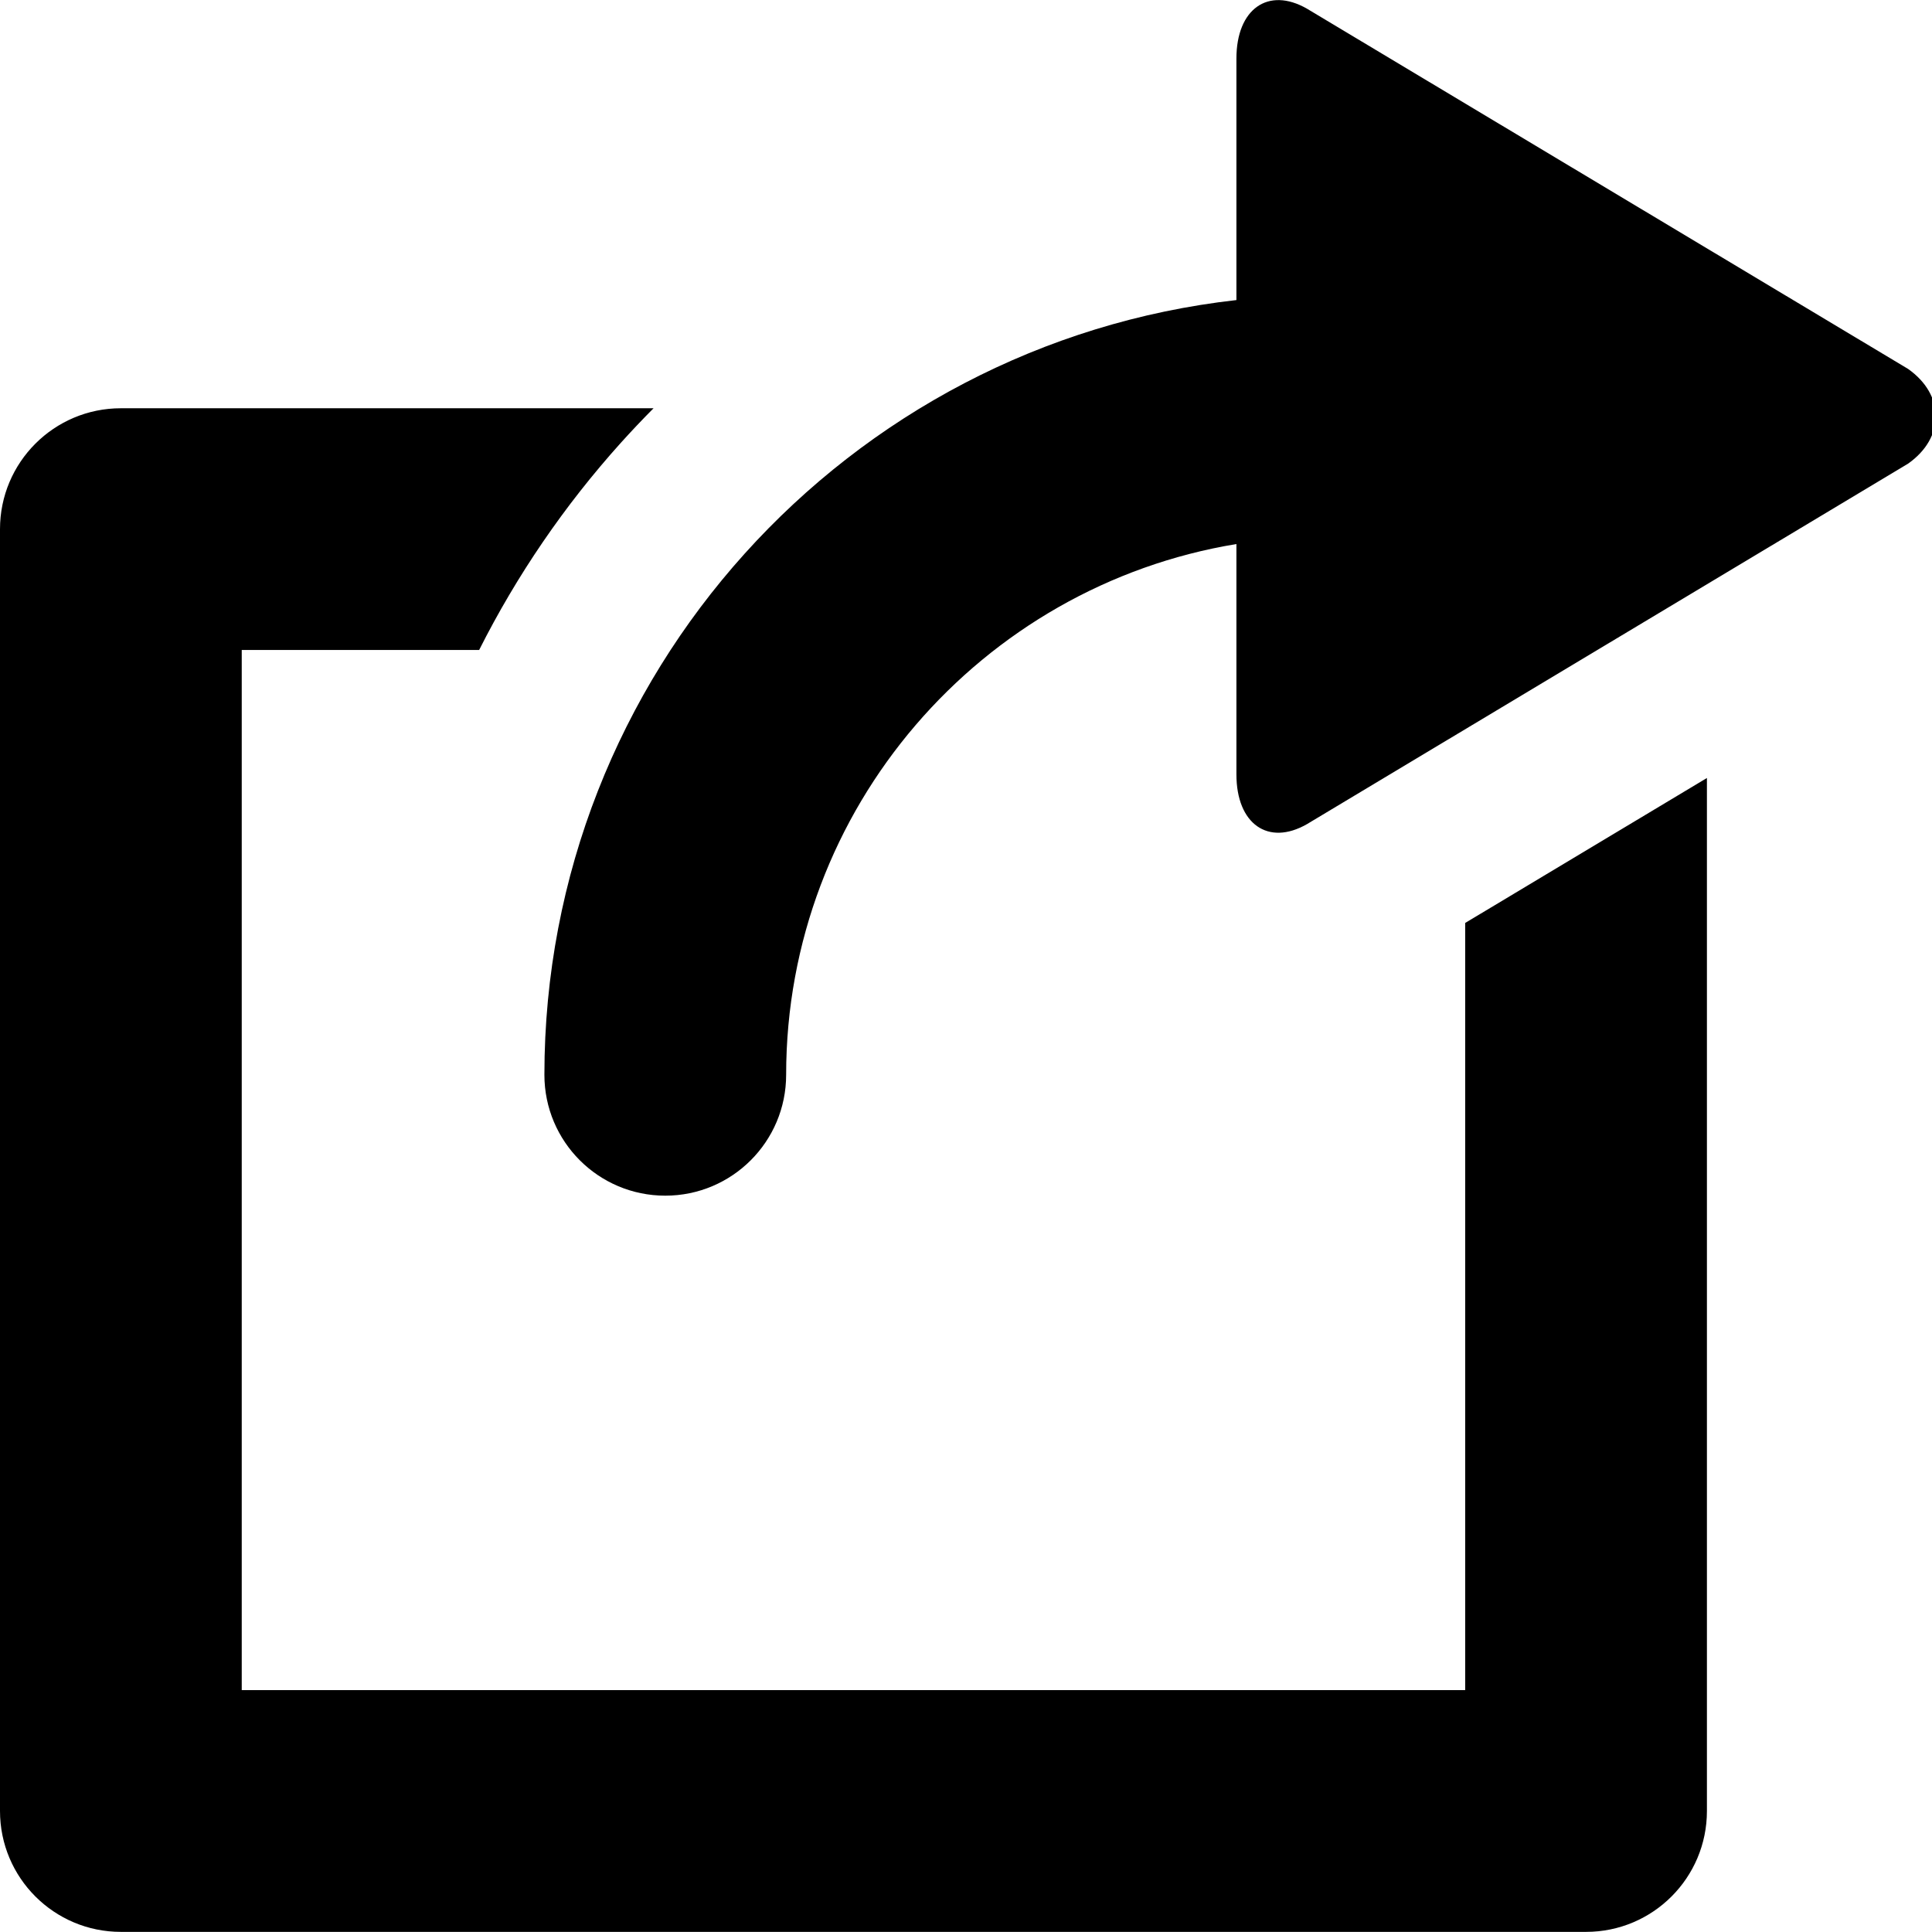 <?xml version="1.0" encoding="utf-8"?>
<!-- Generated by IcoMoon.io -->
<!DOCTYPE svg PUBLIC "-//W3C//DTD SVG 1.1//EN" "http://www.w3.org/Graphics/SVG/1.1/DTD/svg11.dtd">
<svg version="1.1" xmlns="http://www.w3.org/2000/svg" xmlns:xlink="http://www.w3.org/1999/xlink" width="32" height="32" viewBox="0 0 32 32">
<path fill="rgb(0, 0, 0)" d="M24.268 27.994h-20.264v-17.228h3.932c0.622-1.234 1.409-2.39 2.351-3.436 0.175-0.194 0.354-0.383 0.538-0.568h-8.823c-1.106 0-2.002 0.896-2.002 2.002v21.232c0 1.106 0.896 2.002 2.002 2.002h24.268c1.106 0 2.002-0.896 2.002-2.002l-0-17.11-4.004 2.401v12.707zM31.603 6.11l-9.957-5.967c-0.642-0.367-1.167 0.006-1.167 0.826v4.001c-6.44 0.724-11.462 6.202-11.462 12.832 0 1.106 0.896 2.002 2.002 2.002s2.002-0.896 2.002-2.002c0-4.419 3.233-8.096 7.458-8.791v3.816c0 0.82 0.525 1.191 1.167 0.824l9.957-5.971c0.613-0.431 0.613-1.138-0-1.57z"></path>
</svg>
